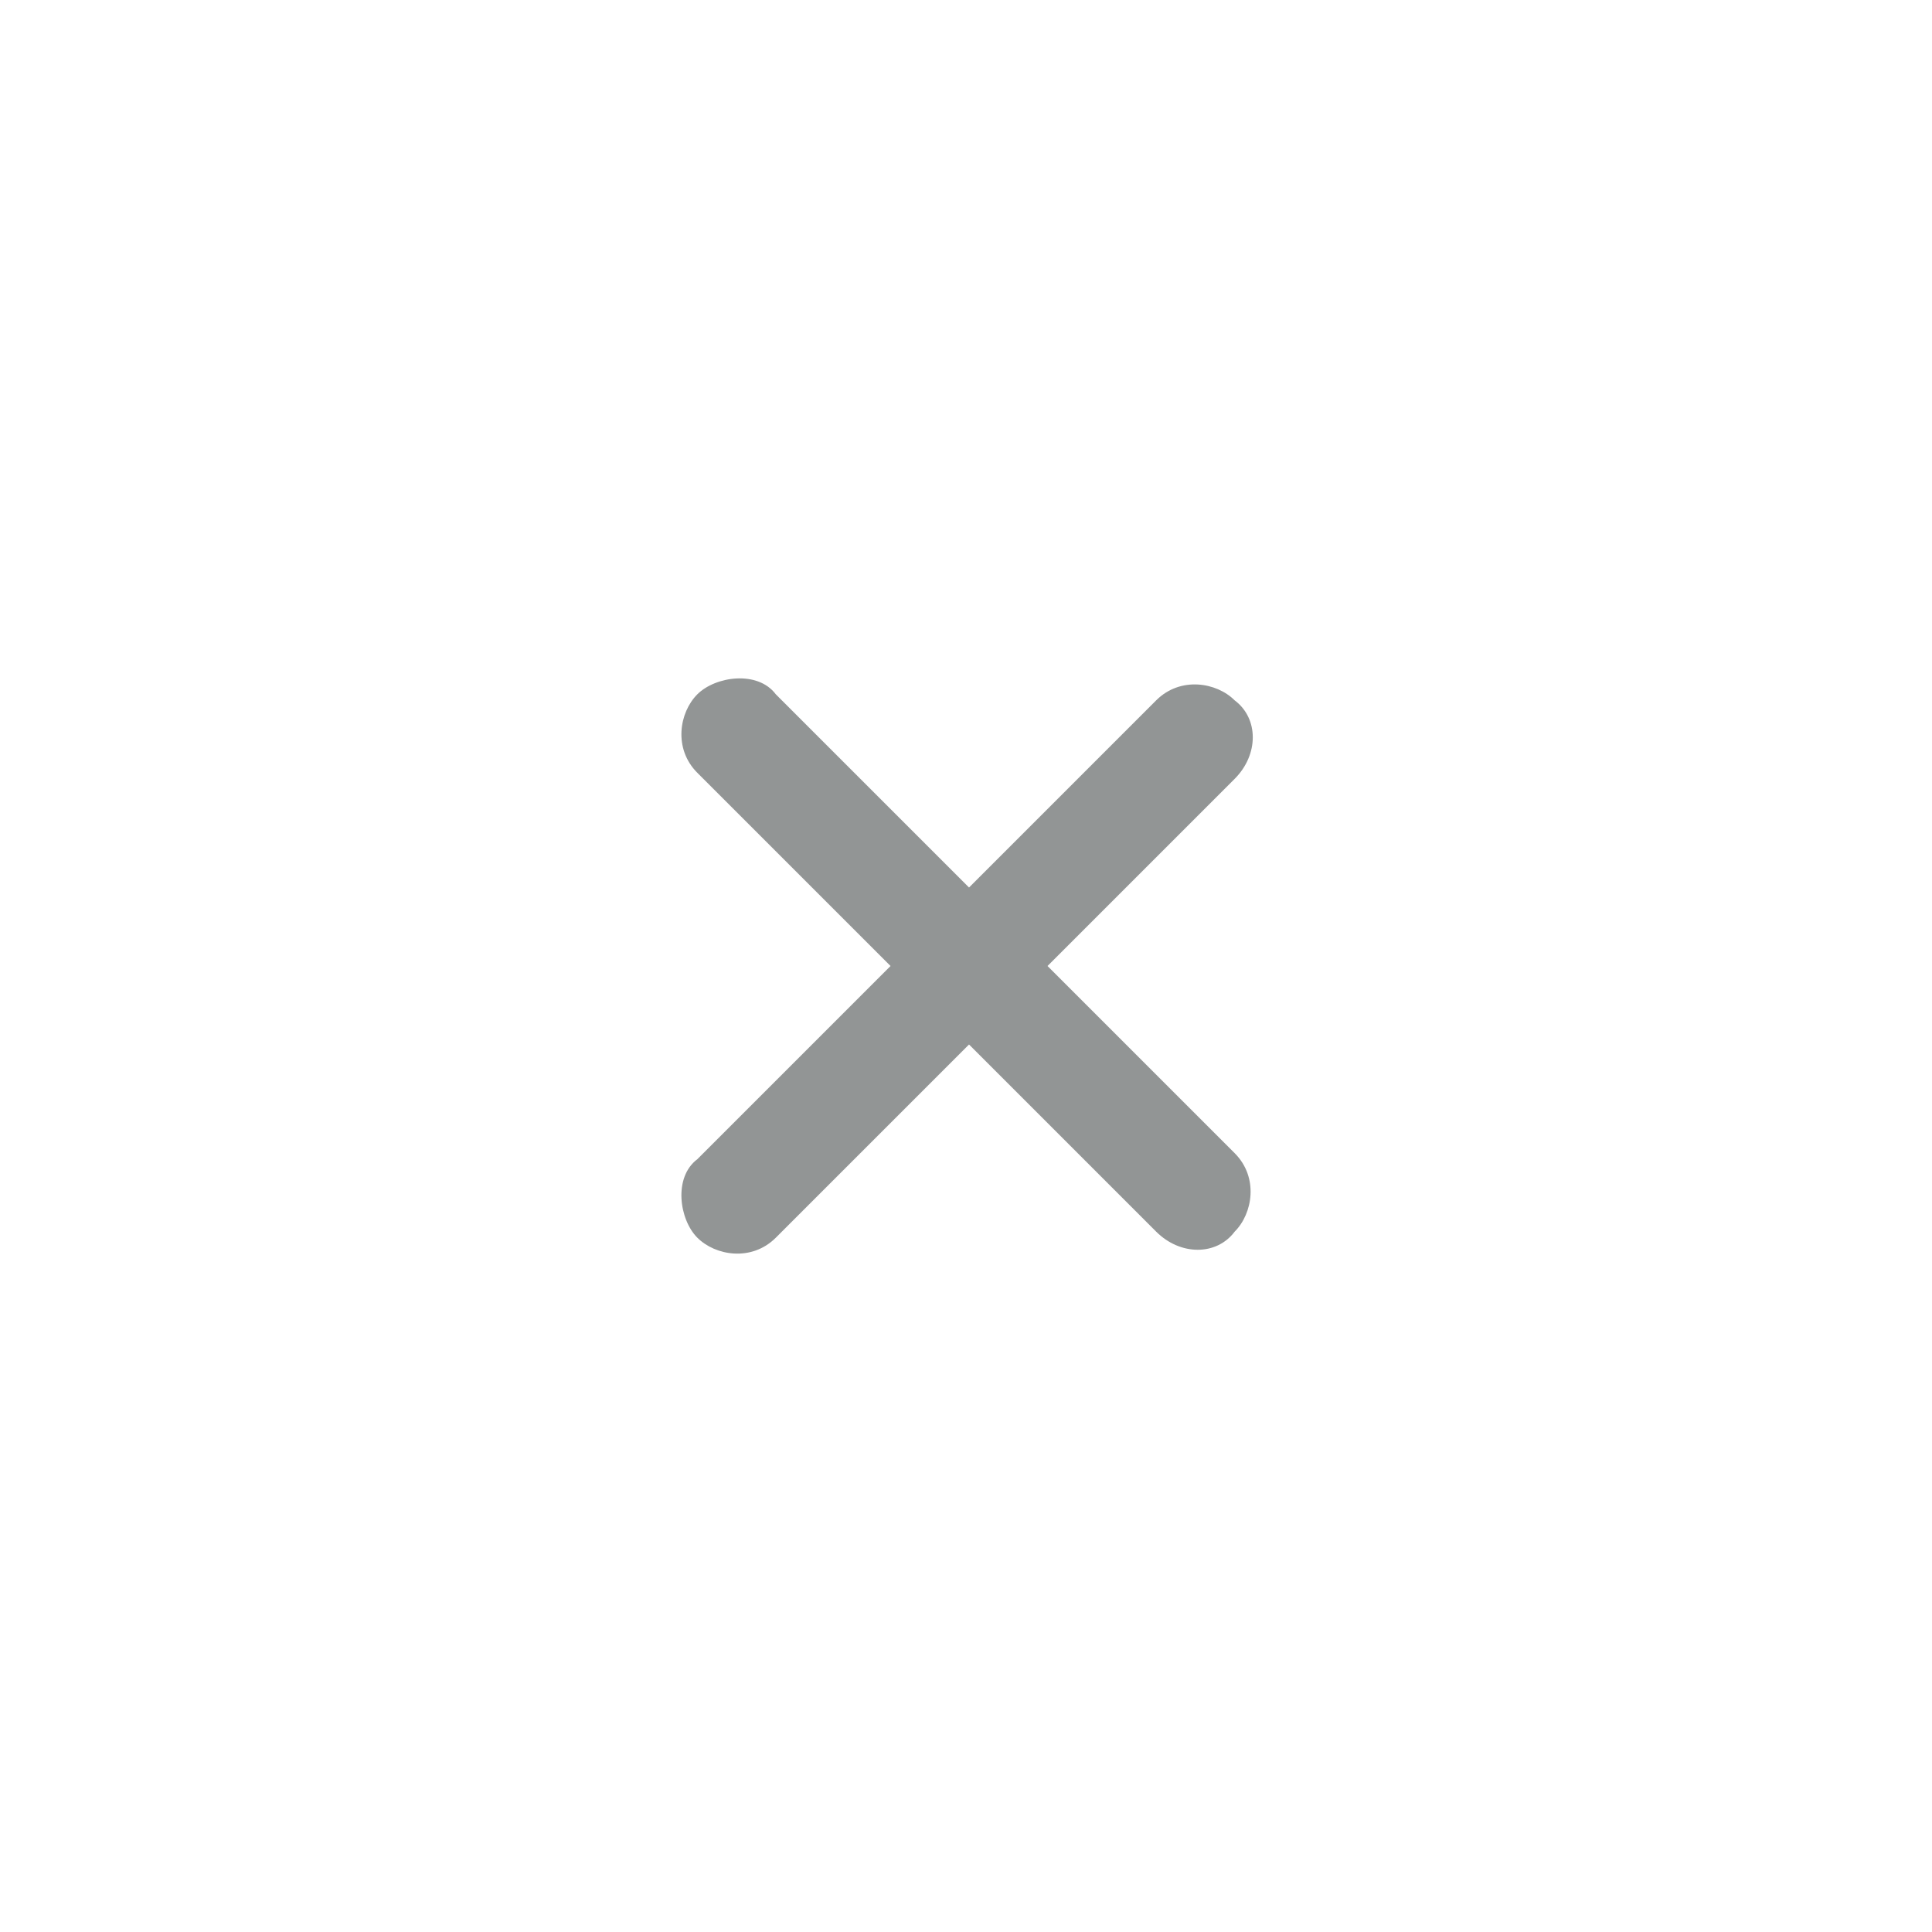 <?xml version="1.0" encoding="utf-8"?>
<!-- Generator: Adobe Illustrator 26.0.2, SVG Export Plug-In . SVG Version: 6.00 Build 0)  -->
<svg version="1.1"
	 id="Layer_1" inkscape:version="1.1.1 (3bf5ae0d25, 2021-09-20)" sodipodi:docname="close-backdrop.svg" xmlns:inkscape="http://www.inkscape.org/namespaces/inkscape" xmlns:sodipodi="http://sodipodi.sourceforge.net/DTD/sodipodi-0.dtd" xmlns:svg="http://www.w3.org/2000/svg"
	 xmlns="http://www.w3.org/2000/svg" xmlns:xlink="http://www.w3.org/1999/xlink" x="0px" y="0px" viewBox="0 0 64 64"
	 style="enable-background:new 0 0 64 64;" xml:space="preserve">
<style type="text/css">
	.st0{fill:#929595;}
</style>
<sodipodi:namedview  bordercolor="#666666" borderopacity="1.0" id="namedview7" inkscape:current-layer="Layer_1" inkscape:cx="16.01995" inkscape:cy="16.01995" inkscape:pagecheckerboard="0" inkscape:pageopacity="0.0" inkscape:pageshadow="2" inkscape:window-height="991" inkscape:window-maximized="1" inkscape:window-width="1920" inkscape:window-x="-9" inkscape:window-y="-9" inkscape:zoom="25.0625" pagecolor="#ffffff" showgrid="false">
	</sodipodi:namedview>
<path id="path4" class="st0" d="M34.7,32l6.2-6.2c0.8-0.8,0.8-2,0-2.6c-0.6-0.6-1.8-0.8-2.6,0l-6.2,6.2L25.7,23
	c-0.6-0.8-2-0.6-2.6,0c-0.6,0.6-0.8,1.8,0,2.6l6.4,6.4l-6.4,6.4c-0.8,0.6-0.6,2,0,2.6c0.6,0.6,1.8,0.8,2.6,0l6.4-6.4l6.2,6.2
	c0.8,0.8,2,0.8,2.6,0c0.6-0.6,0.8-1.8,0-2.6L34.7,32z"/>
</svg>
